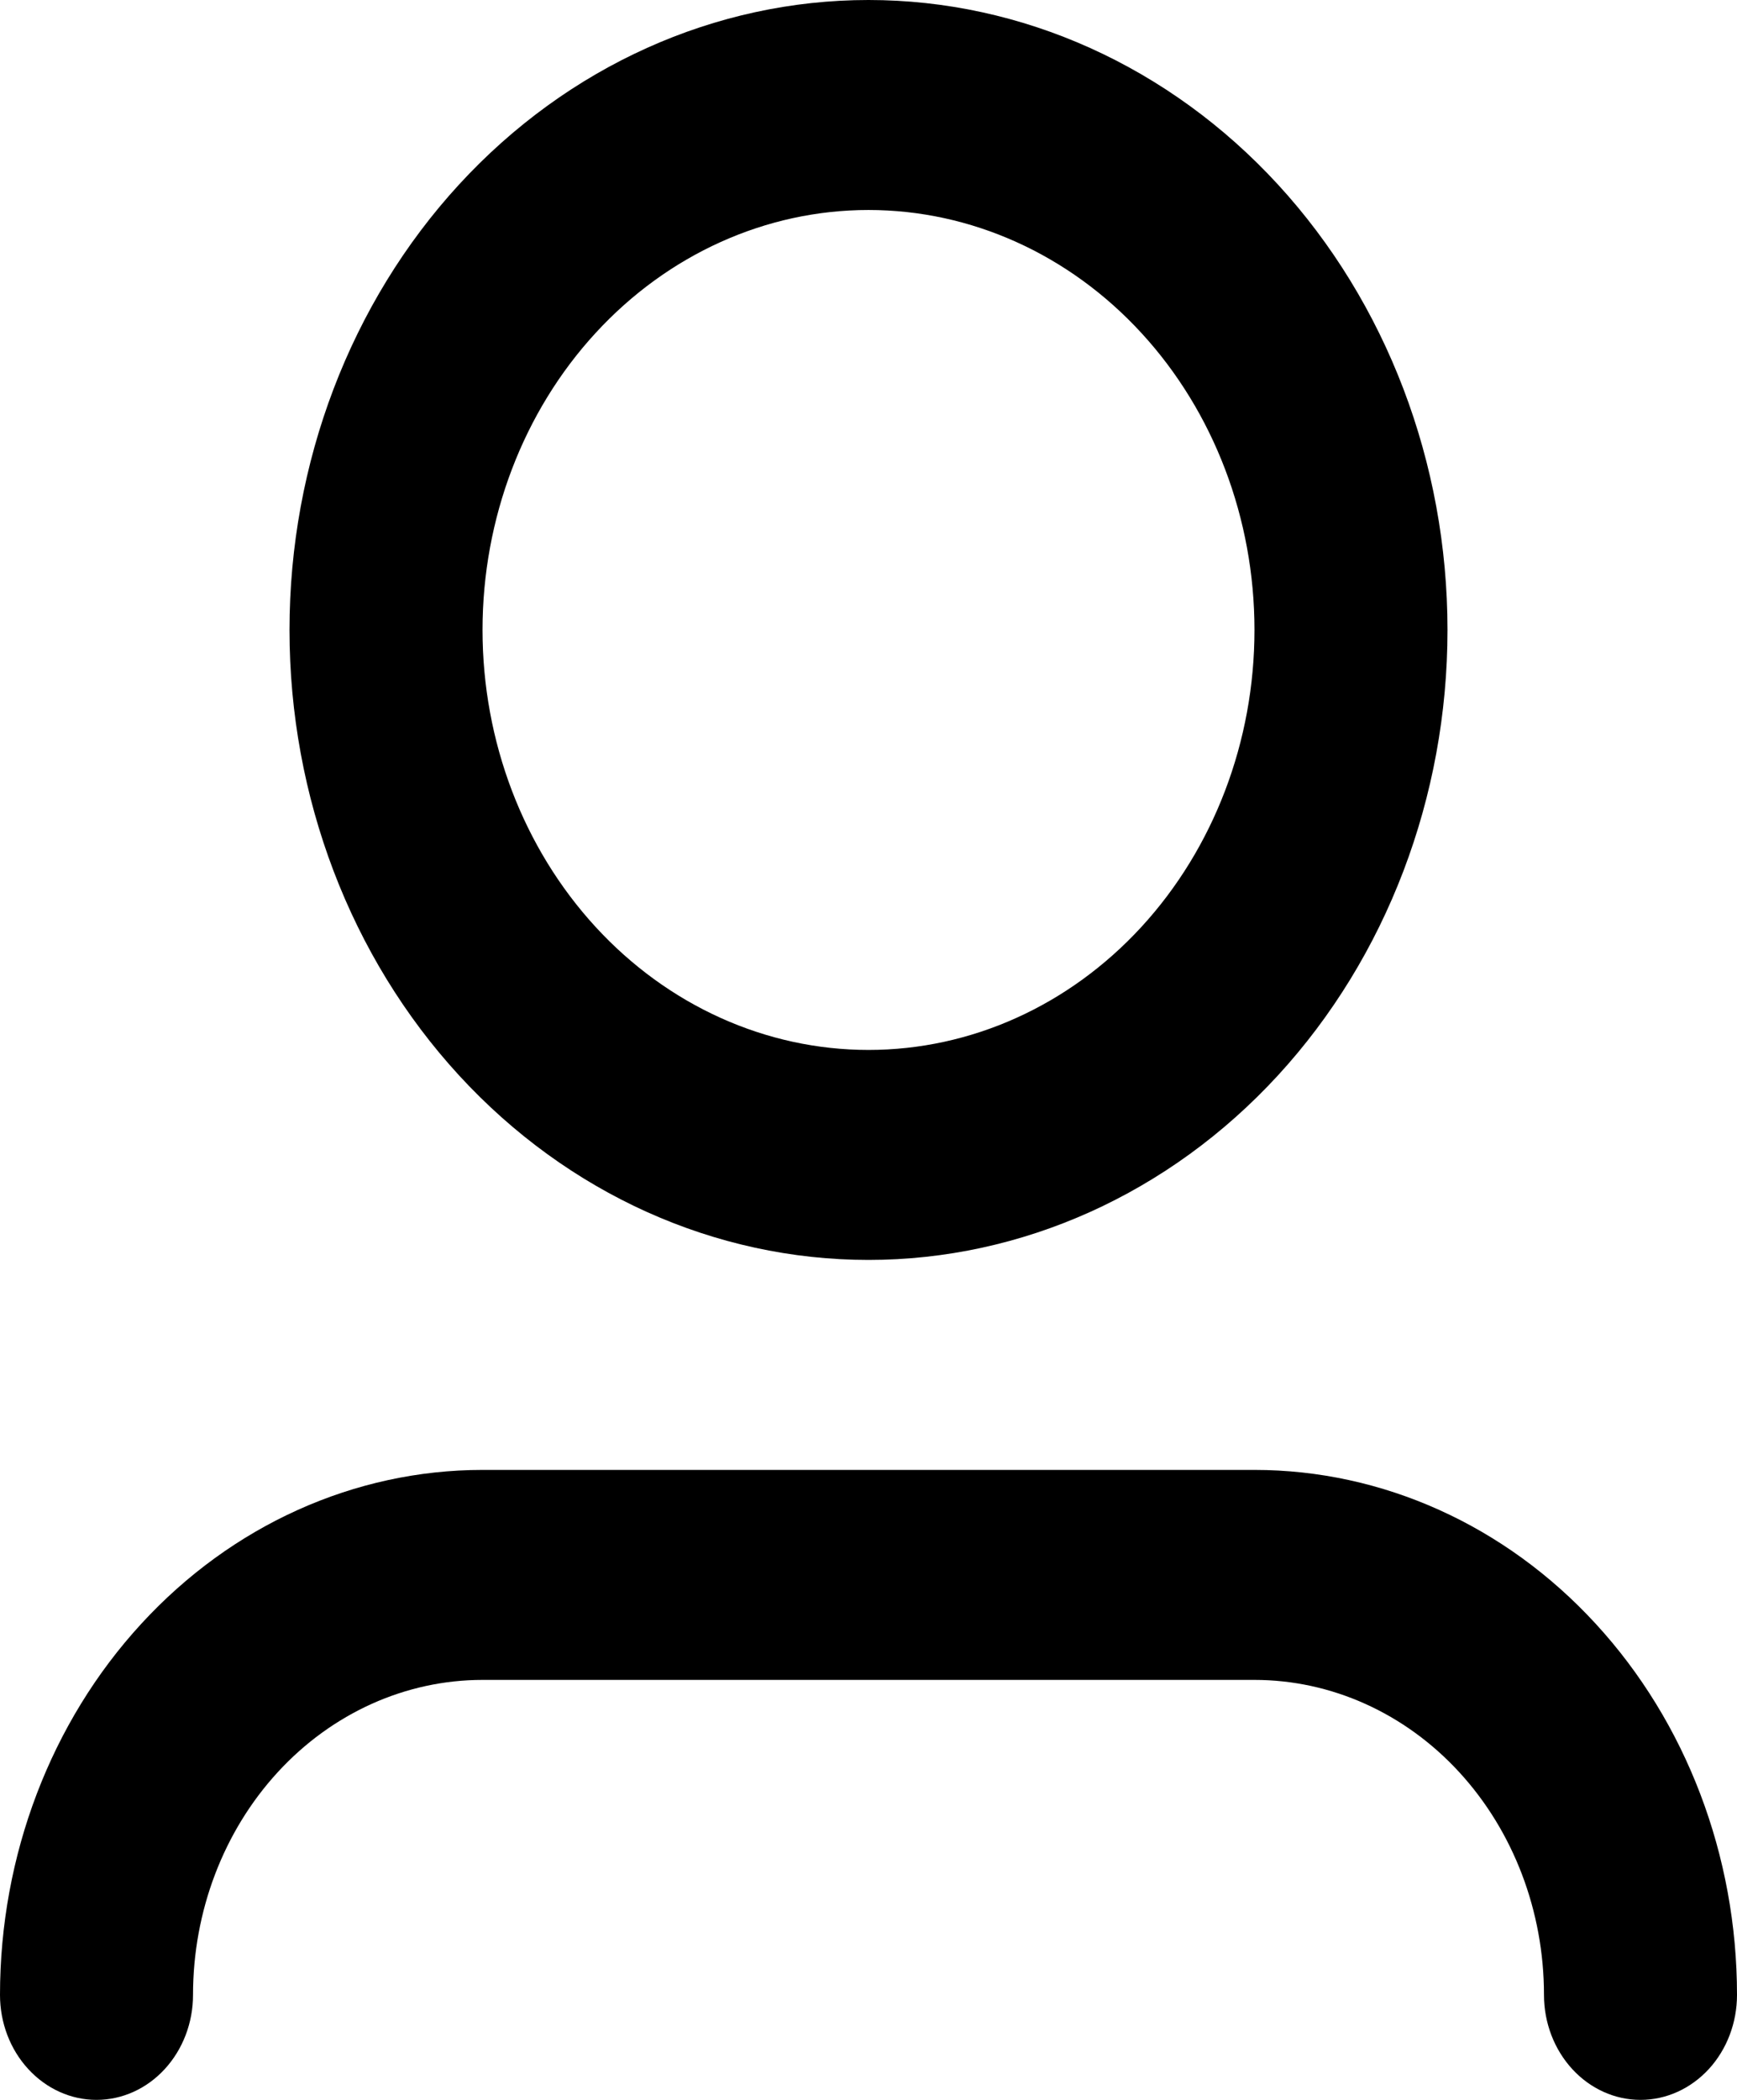<svg width="24" height="29" viewBox="0 0 24 29" fill="none" xmlns="http://www.w3.org/2000/svg">
<path d="M12 2.9C10.585 2.9 9.229 3.511 8.229 4.599C7.229 5.686 6.667 7.162 6.667 8.7C6.667 10.238 7.229 11.713 8.229 12.801C9.229 13.889 10.585 14.5 12 14.5C13.415 14.5 14.771 13.889 15.771 12.801C16.771 11.713 17.333 10.238 17.333 8.7C17.333 7.162 16.771 5.686 15.771 4.599C14.771 3.511 13.415 2.9 12 2.9ZM4 8.7C4 6.393 4.843 4.18 6.343 2.548C7.843 0.917 9.878 0 12 0C14.122 0 16.157 0.917 17.657 2.548C19.157 4.18 20 6.393 20 8.7C20 11.007 19.157 13.22 17.657 14.852C16.157 16.483 14.122 17.4 12 17.4C9.878 17.4 7.843 16.483 6.343 14.852C4.843 13.22 4 11.007 4 8.7ZM6.667 23.2C5.606 23.2 4.588 23.658 3.838 24.474C3.088 25.29 2.667 26.396 2.667 27.55C2.667 27.935 2.526 28.303 2.276 28.575C2.026 28.847 1.687 29 1.333 29C0.98 29 0.641 28.847 0.391 28.575C0.14 28.303 0 27.935 0 27.55C0 25.627 0.702 23.783 1.953 22.424C3.203 21.064 4.899 20.3 6.667 20.3H17.333C19.101 20.3 20.797 21.064 22.047 22.424C23.298 23.783 24 25.627 24 27.55C24 27.935 23.86 28.303 23.61 28.575C23.359 28.847 23.02 29 22.667 29C22.313 29 21.974 28.847 21.724 28.575C21.474 28.303 21.333 27.935 21.333 27.55C21.333 26.396 20.912 25.29 20.162 24.474C19.412 23.658 18.394 23.2 17.333 23.2H6.667Z" fill="black"/>
</svg>
